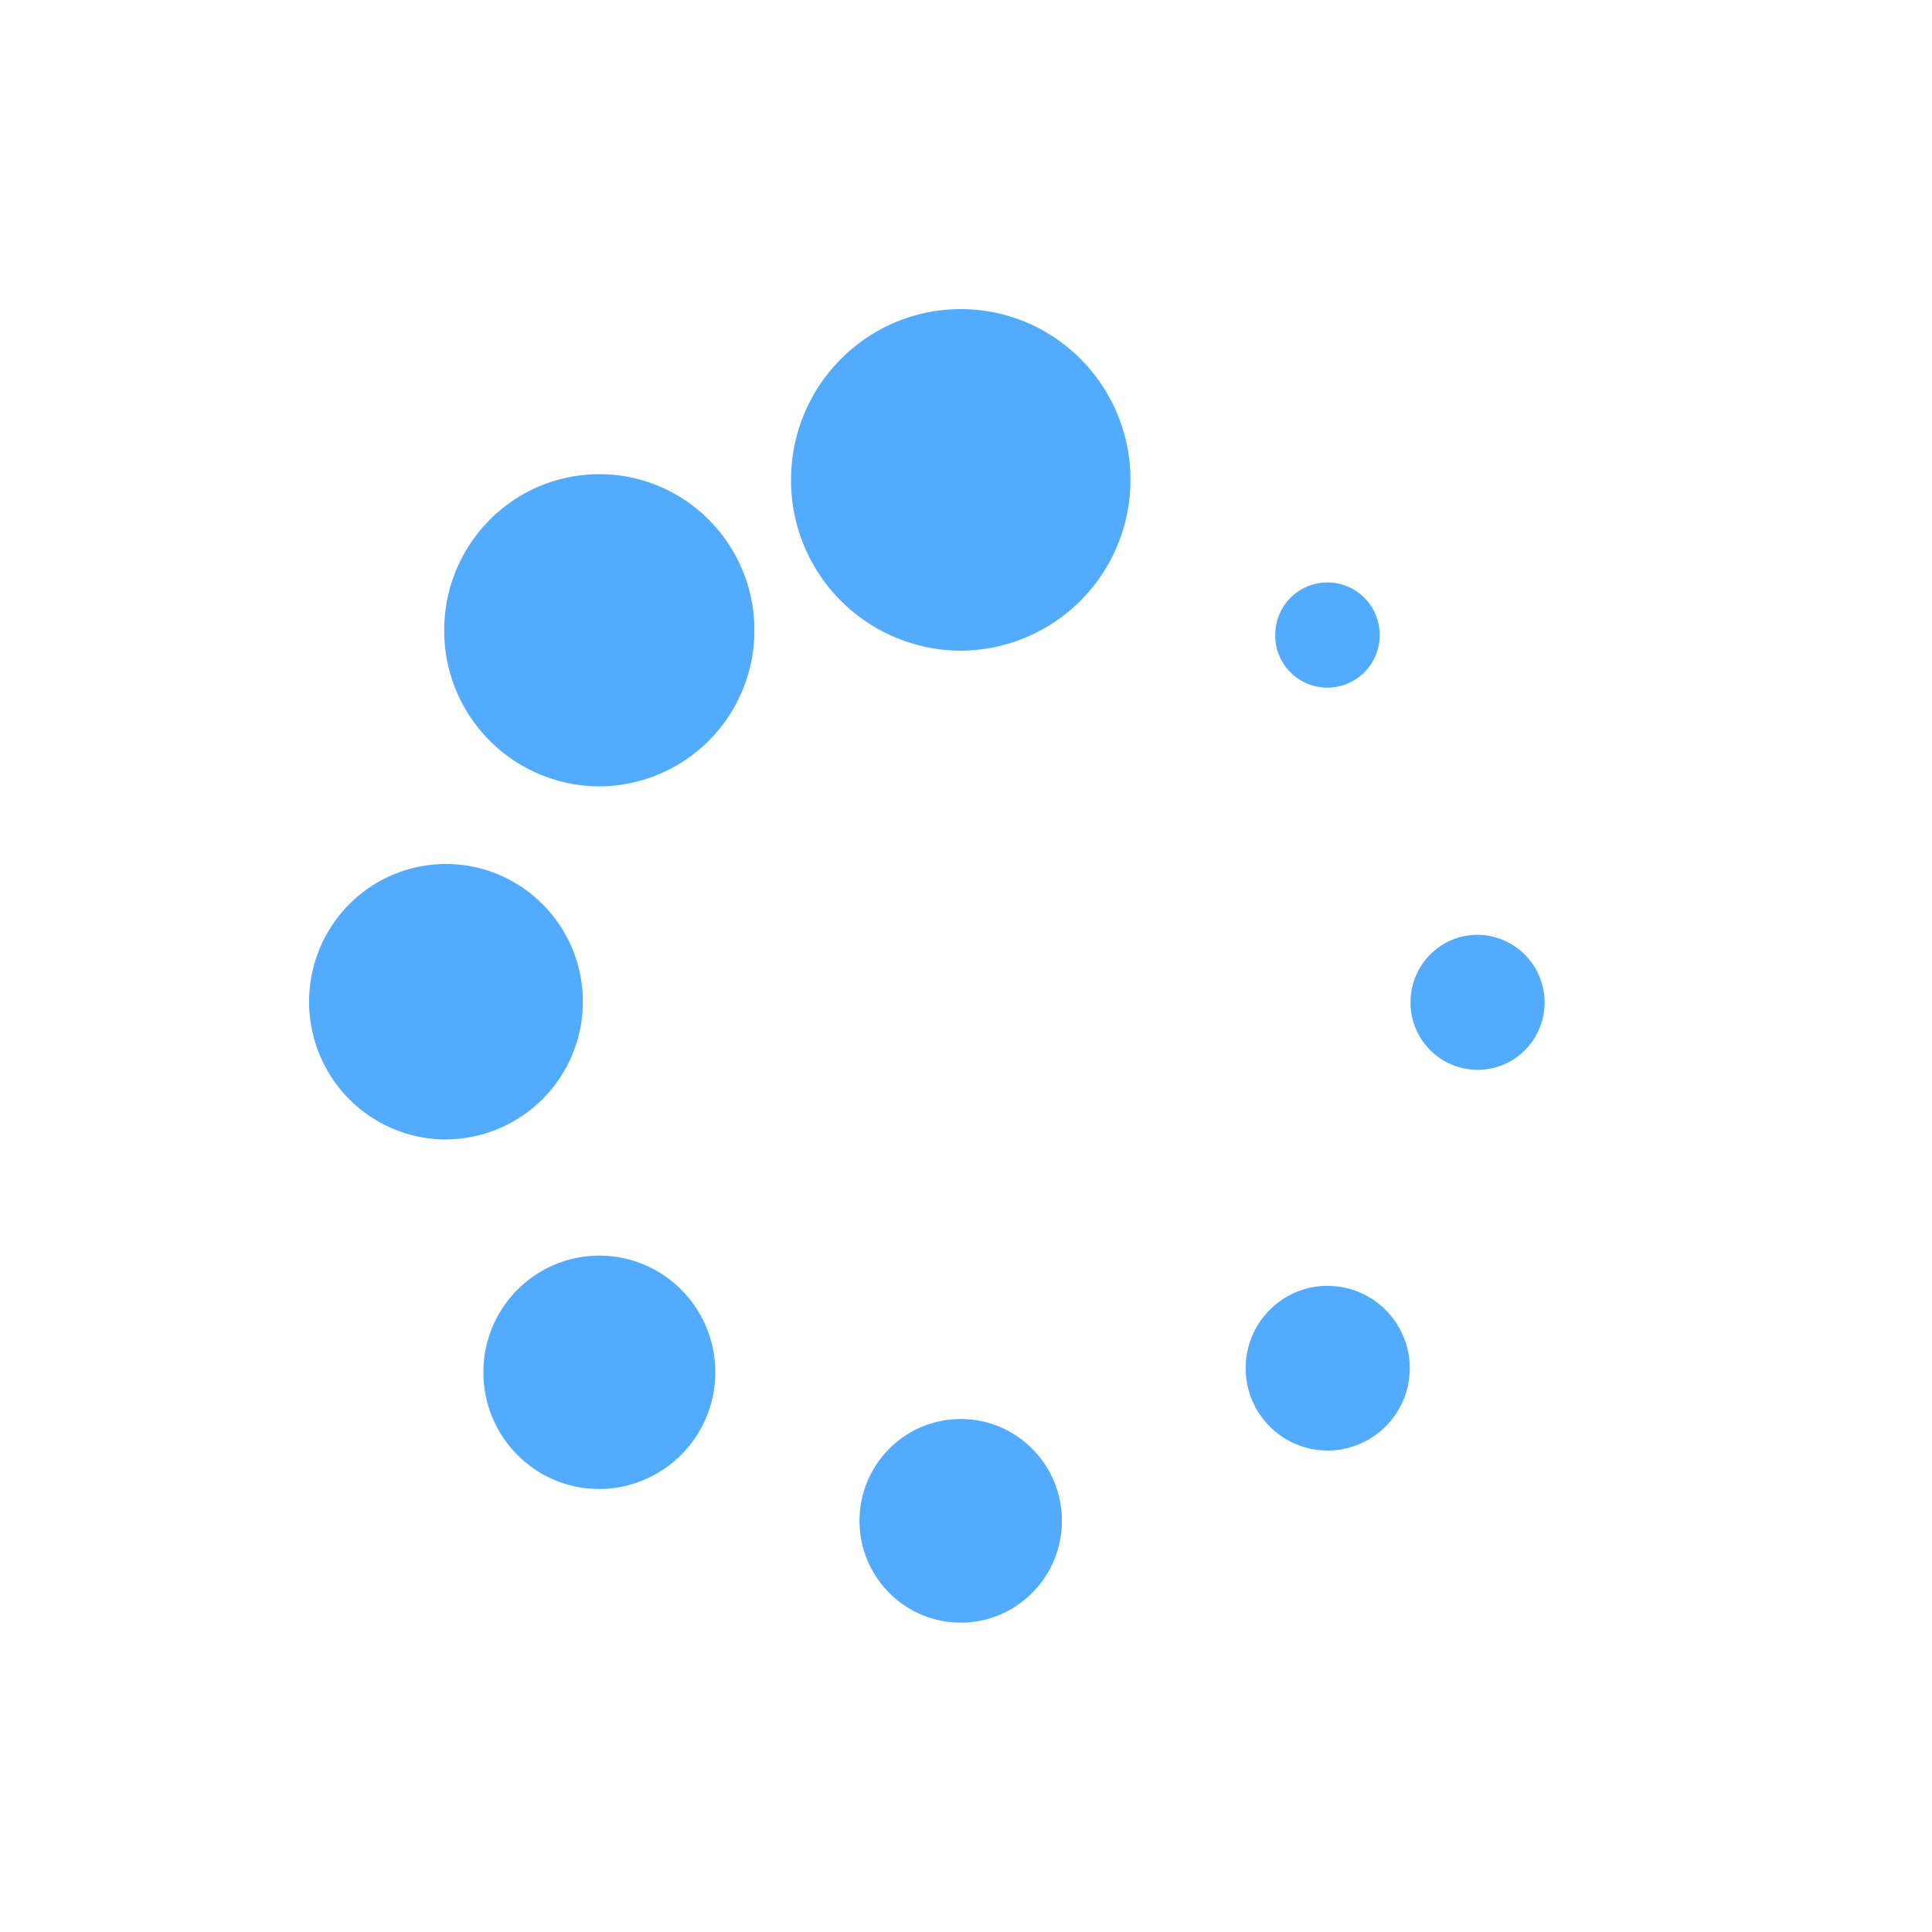 <svg width="25" height="25" xmlns="http://www.w3.org/2000/svg"><path d="M12.432 8.42a2.203 2.203 0 0 1-2.196-2.21c0-1.22.983-2.21 2.196-2.21s2.196.99 2.196 2.21a2.208 2.208 0 0 1-2.196 2.21zm-4.677 1.756a2.014 2.014 0 0 1-2.007-2.02c0-1.116.899-2.02 2.007-2.02 1.109 0 2.007.904 2.007 2.02a2.017 2.017 0 0 1-2.007 2.02zm-1.984 4.569a1.77 1.77 0 0 1-1.636-1.1 1.79 1.79 0 0 1 .384-1.944 1.763 1.763 0 0 1 1.93-.385 1.783 1.783 0 0 1 1.093 1.648 1.78 1.78 0 0 1-1.771 1.78zm1.985 4.523c-.83 0-1.501-.676-1.501-1.51 0-.835.672-1.51 1.5-1.51.83 0 1.501.675 1.501 1.51a1.509 1.509 0 0 1-1.5 1.51zm4.676 1.729c-.723 0-1.31-.59-1.31-1.318 0-.728.587-1.317 1.31-1.317.723 0 1.309.59 1.309 1.317 0 .728-.586 1.318-1.31 1.318zm4.745-2.227a1.062 1.062 0 0 1-1.058-1.066c0-.588.474-1.065 1.058-1.065a1.065 1.065 0 0 1 0 2.131zm1.943-4.926a.871.871 0 0 1-.868-.874c0-.483.389-.874.868-.874a.876.876 0 0 1 .614 1.492.865.865 0 0 1-.614.256zM16.502 8.22a.675.675 0 0 1 1.3-.263c.123.3.02.645-.249.826a.675.675 0 0 1-1.052-.563z" fill="#52abff"/></svg>
